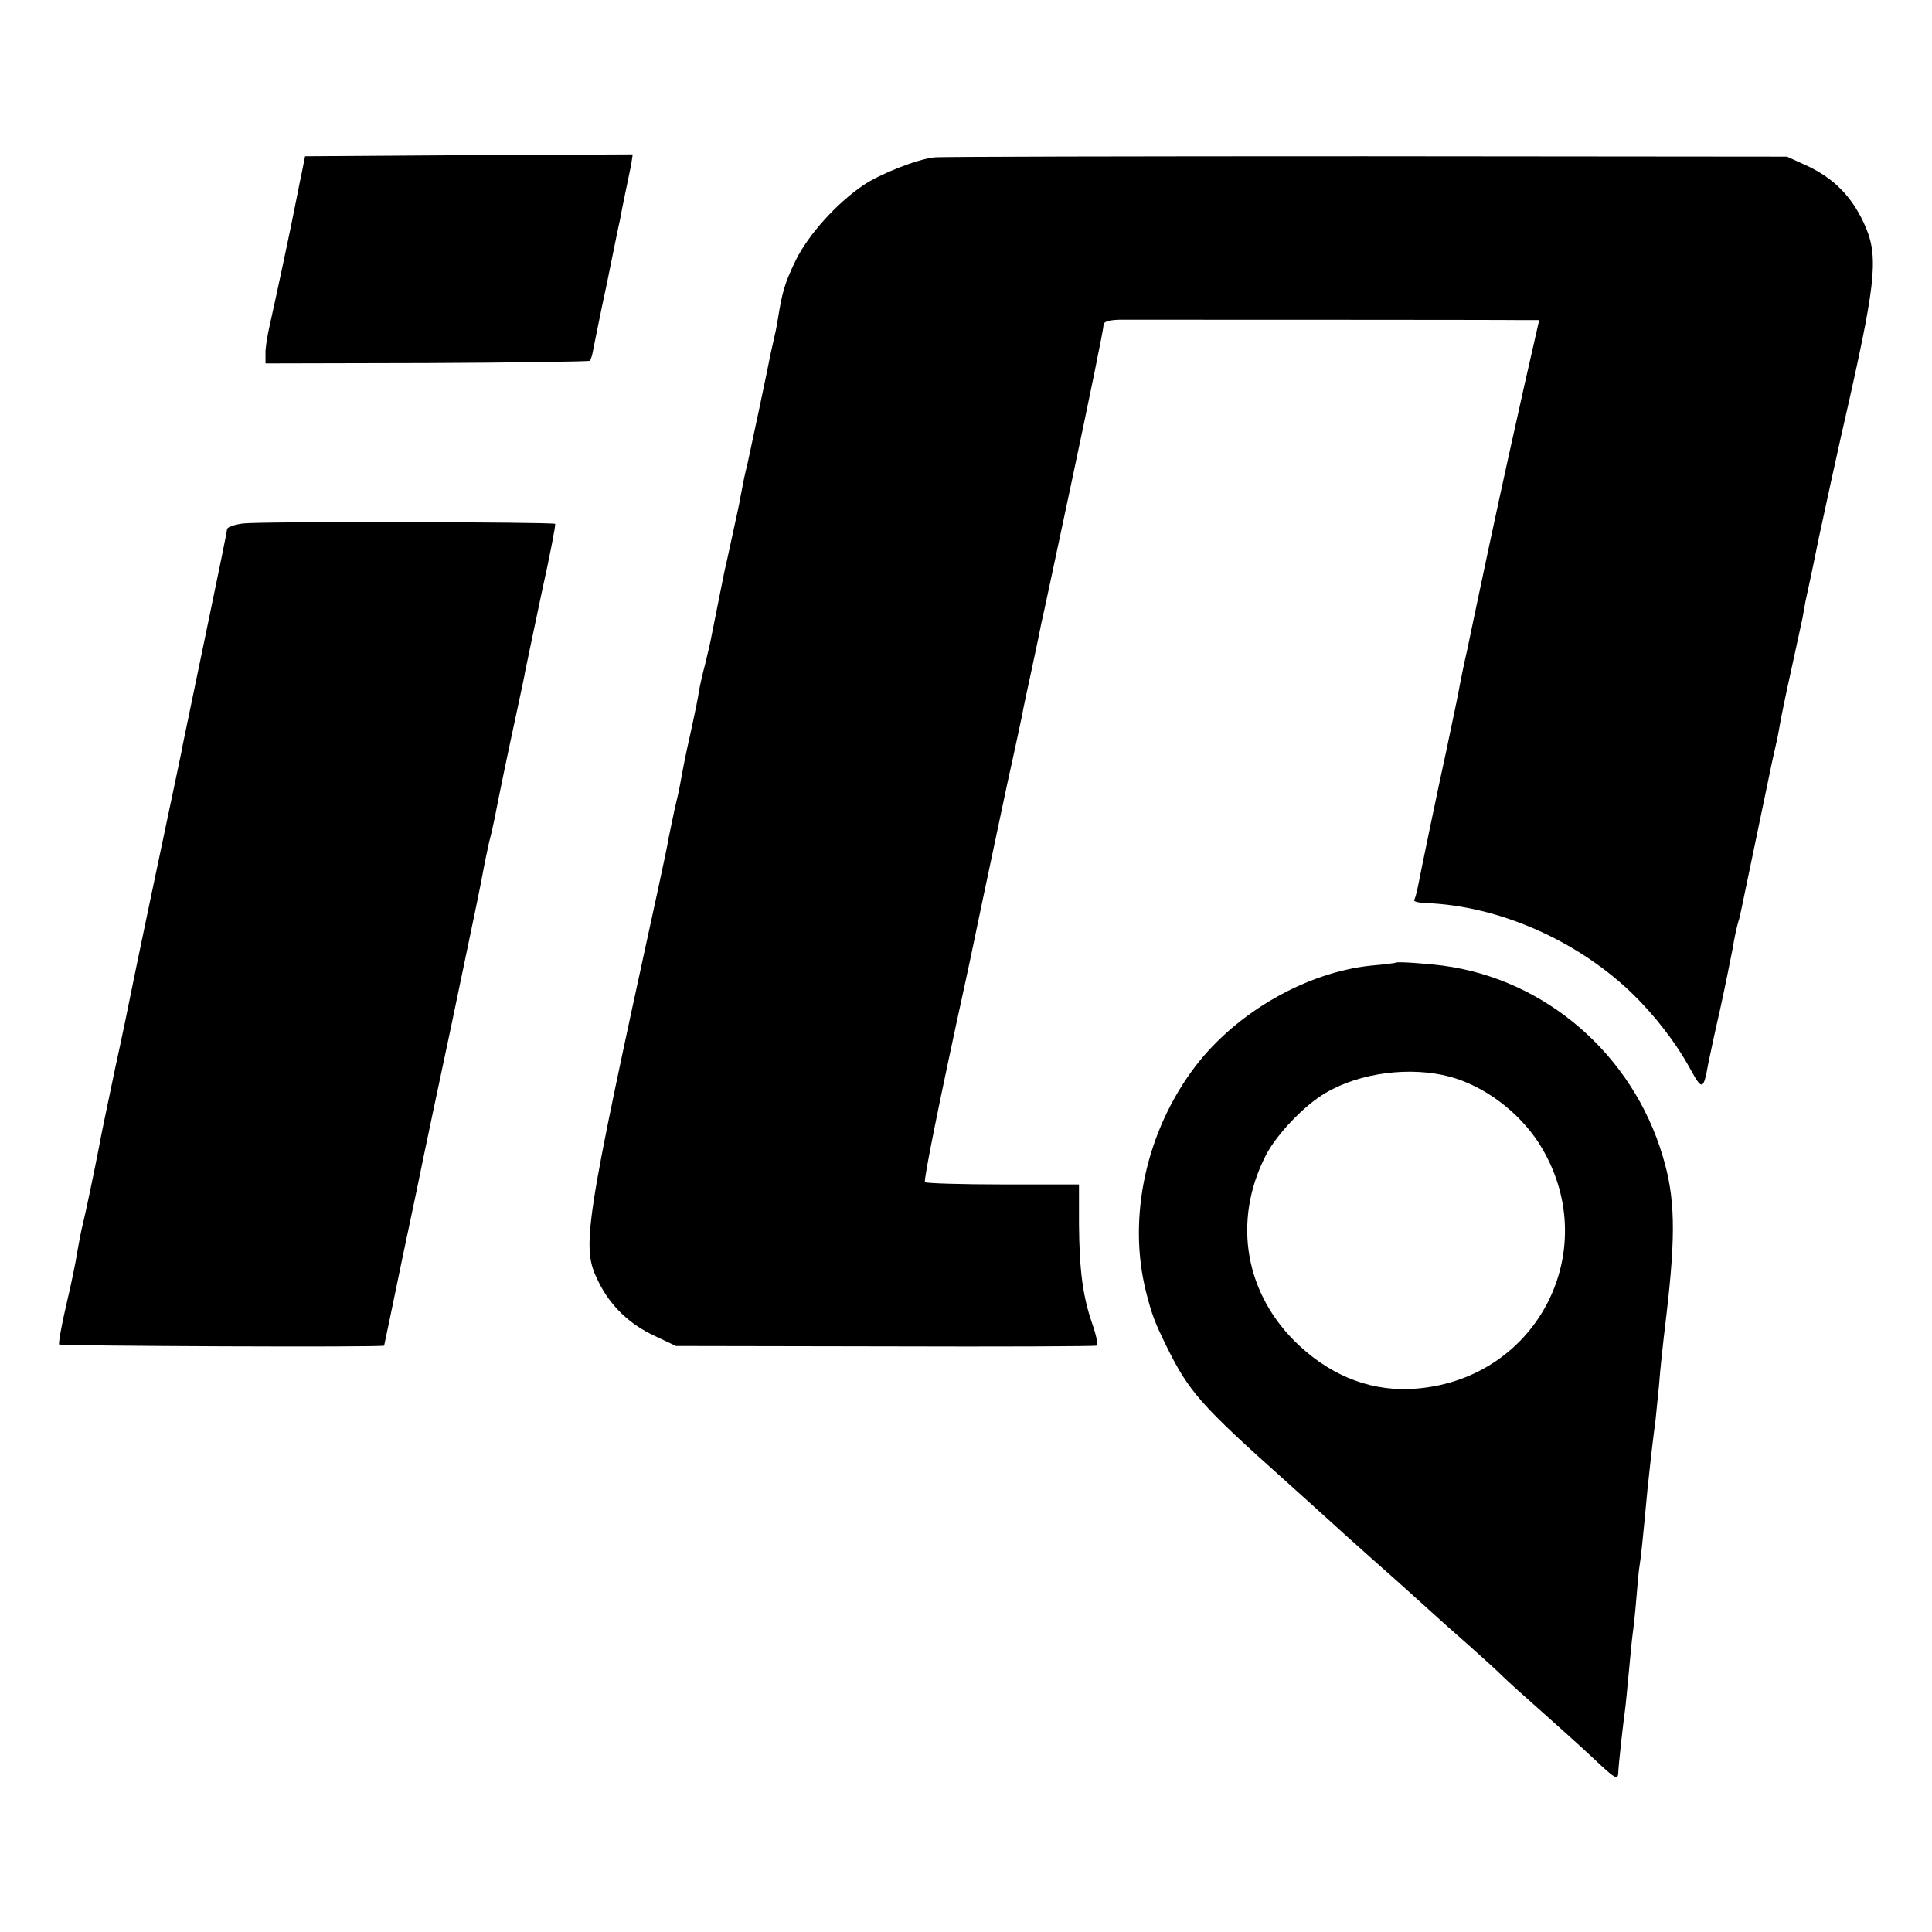 <?xml version="1.0" standalone="no"?>
<!DOCTYPE svg PUBLIC "-//W3C//DTD SVG 20010904//EN"
 "http://www.w3.org/TR/2001/REC-SVG-20010904/DTD/svg10.dtd">
<svg version="1.0" xmlns="http://www.w3.org/2000/svg"
 width="513pt" height="513pt" viewBox="0 0 513 513"
 preserveAspectRatio="xMidYMid meet">
<g transform="translate(0,513) scale(0.1,-0.1)"
fill="#000000" stroke="none">
<path d="M800 4665 c-6 -27 -12 -61 -15 -74 -8 -44 -55 -264 -68 -321 -7 -30
-13 -66 -12 -80 l0 -25 428 1 c235 1 430 4 433 6 3 3 7 16 9 29 3 13 18 92 36
174 17 83 32 159 35 170 2 11 8 43 14 71 6 28 13 63 16 77 l4 27 -435 -2 -435
-3 -10 -50z"/>
<path d="M2480 4712 c-45 -5 -144 -44 -188 -74 -72 -49 -146 -132 -179 -199
-30 -62 -36 -84 -48 -159 -3 -19 -8 -42 -10 -50 -2 -8 -6 -26 -9 -40 -5 -28
-55 -264 -62 -295 -6 -22 -11 -48 -18 -85 -2 -14 -12 -59 -21 -100 -9 -41 -18
-84 -21 -95 -8 -41 -34 -171 -38 -190 -2 -11 -9 -38 -14 -60 -6 -22 -13 -53
-16 -70 -2 -16 -12 -64 -21 -105 -16 -71 -19 -88 -29 -142 -2 -13 -9 -43 -15
-68 -5 -25 -12 -57 -15 -72 -2 -15 -16 -80 -30 -145 -197 -903 -203 -944 -157
-1036 31 -64 83 -114 151 -145 l55 -26 555 -1 c305 -1 558 0 562 2 4 2 -1 27
-11 56 -26 74 -35 144 -36 267 l0 105 -202 0 c-111 0 -204 3 -207 6 -4 4 37
210 109 539 2 8 20 94 40 190 20 96 52 245 70 331 19 85 36 166 39 180 2 13
14 69 26 124 12 55 23 109 25 120 3 11 41 190 85 397 44 207 80 384 80 393 0
11 11 15 43 16 49 0 1012 0 1073 -1 l41 0 -38 -167 c-21 -93 -64 -287 -95
-433 -31 -146 -57 -269 -58 -275 -9 -39 -16 -74 -20 -95 -4 -23 -10 -51 -36
-175 -20 -90 -72 -342 -76 -364 -3 -14 -7 -28 -9 -31 -2 -4 12 -7 32 -8 191
-7 399 -98 545 -238 61 -59 118 -132 157 -204 31 -56 34 -55 47 16 3 14 16 78
31 142 14 64 29 139 34 165 4 26 11 57 14 67 4 11 8 32 11 46 3 14 21 101 40
192 19 92 37 178 40 192 3 14 7 32 9 40 2 8 7 31 10 50 3 19 17 87 31 150 14
63 27 125 30 138 2 12 6 32 8 45 3 12 7 33 10 46 3 14 15 70 26 125 12 56 48
223 82 371 71 318 76 381 36 465 -33 70 -79 116 -148 149 l-55 25 -1120 1
c-616 0 -1131 -1 -1145 -3z"/>
<path d="M645 3740 c-22 -3 -41 -9 -42 -15 0 -5 -26 -131 -57 -280 -31 -148
-58 -281 -61 -294 -2 -14 -16 -77 -29 -140 -24 -112 -102 -485 -110 -526 -2
-11 -20 -99 -41 -195 -20 -96 -39 -186 -41 -200 -12 -62 -36 -178 -44 -210 -5
-19 -11 -53 -15 -75 -3 -22 -16 -85 -29 -140 -13 -55 -21 -102 -19 -105 4 -4
863 -8 863 -3 0 0 23 108 50 240 28 131 52 247 54 258 2 11 36 171 75 355 69
330 76 363 86 418 3 15 9 45 14 67 6 22 12 51 15 65 7 38 33 164 56 270 11 52
23 106 25 120 3 14 22 106 43 205 22 99 38 182 36 184 -5 5 -784 7 -829 1z"/>
<path d="M3707 2574 c-1 -1 -31 -5 -67 -8 -171 -18 -355 -123 -465 -266 -131
-171 -182 -401 -132 -600 15 -60 24 -83 54 -144 59 -120 91 -157 314 -356 46
-41 106 -96 134 -121 27 -25 68 -61 89 -80 34 -30 95 -84 172 -154 12 -11 52
-47 90 -80 37 -33 79 -71 93 -85 14 -14 62 -57 105 -95 44 -39 105 -94 135
-122 59 -56 67 -61 68 -40 0 15 13 132 18 167 2 14 6 59 10 100 4 41 8 86 10
100 2 14 7 57 10 96 3 39 7 80 9 90 3 17 8 65 21 204 5 48 13 121 21 180 2 20
6 60 9 90 4 51 9 98 20 190 25 214 23 311 -10 420 -80 270 -311 470 -584 506
-47 6 -121 11 -124 8z m143 -303 c92 -25 182 -93 236 -176 175 -275 2 -624
-323 -652 -115 -10 -221 29 -312 113 -145 134 -180 330 -90 506 28 55 103 134
159 166 91 54 225 71 330 43z"/>
</g>
</svg>
